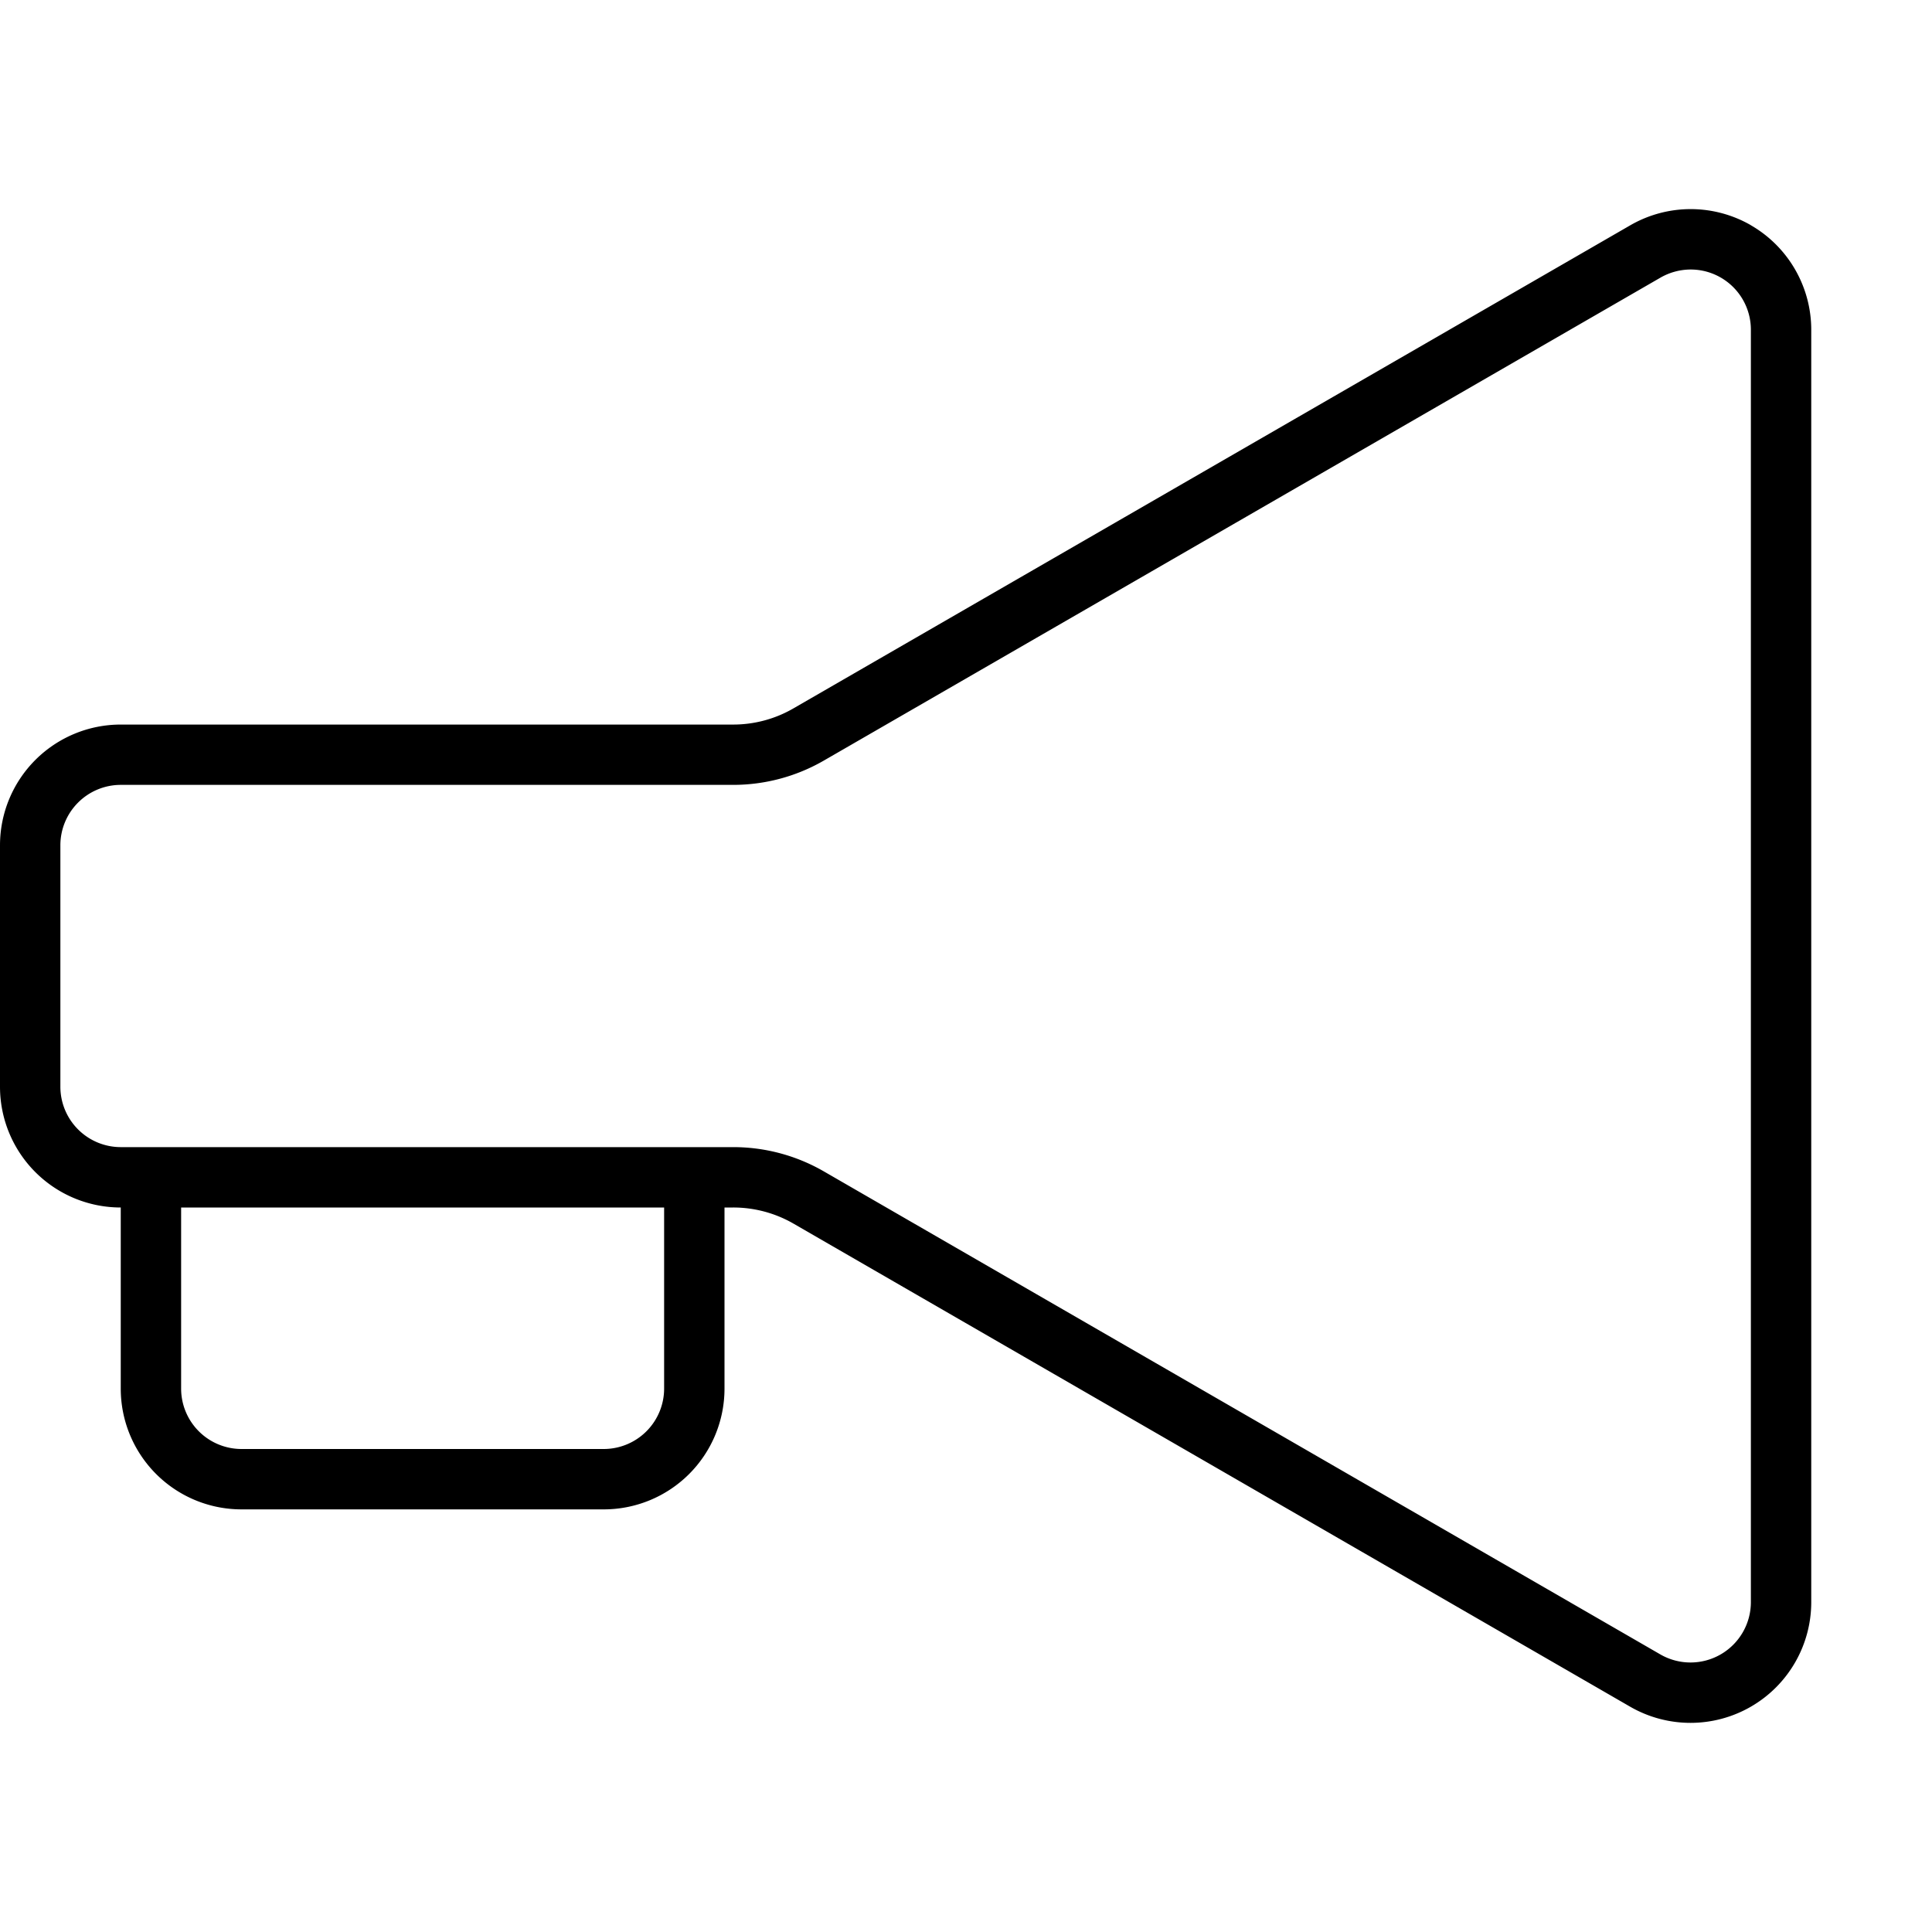 <svg xmlns="http://www.w3.org/2000/svg" viewBox="0 0 32 32"><path d="M29 3.73a2 2 0 0 0-2 .003l-13.858 8a1.99 1.99 0 0 1-1 .268H2a2 2 0 0 0-2 2V18a2 2 0 0 0 2 2v3a2 2 0 0 0 2 2h6a2 2 0 0 0 2-2v-3h.143a1.998 1.998 0 0 1 .998.266L27 28.268a2 2 0 0 0 3-1.73V5.463a2 2 0 0 0-1-1.732zM11 23a1.001 1.001 0 0 1-1 1H4a1.001 1.001 0 0 1-1-1v-3h8zm18 3.538a1 1 0 0 1-1.5.864L13.642 19.4a3.001 3.001 0 0 0-1.5-.4H2a1.001 1.001 0 0 1-1-1v-4a1.001 1.001 0 0 1 1-1h10.143a3.004 3.004 0 0 0 1.498-.4l13.859-8a1.01 1.01 0 0 1 .503-.136.997.997 0 0 1 .997.999z"/></svg>
